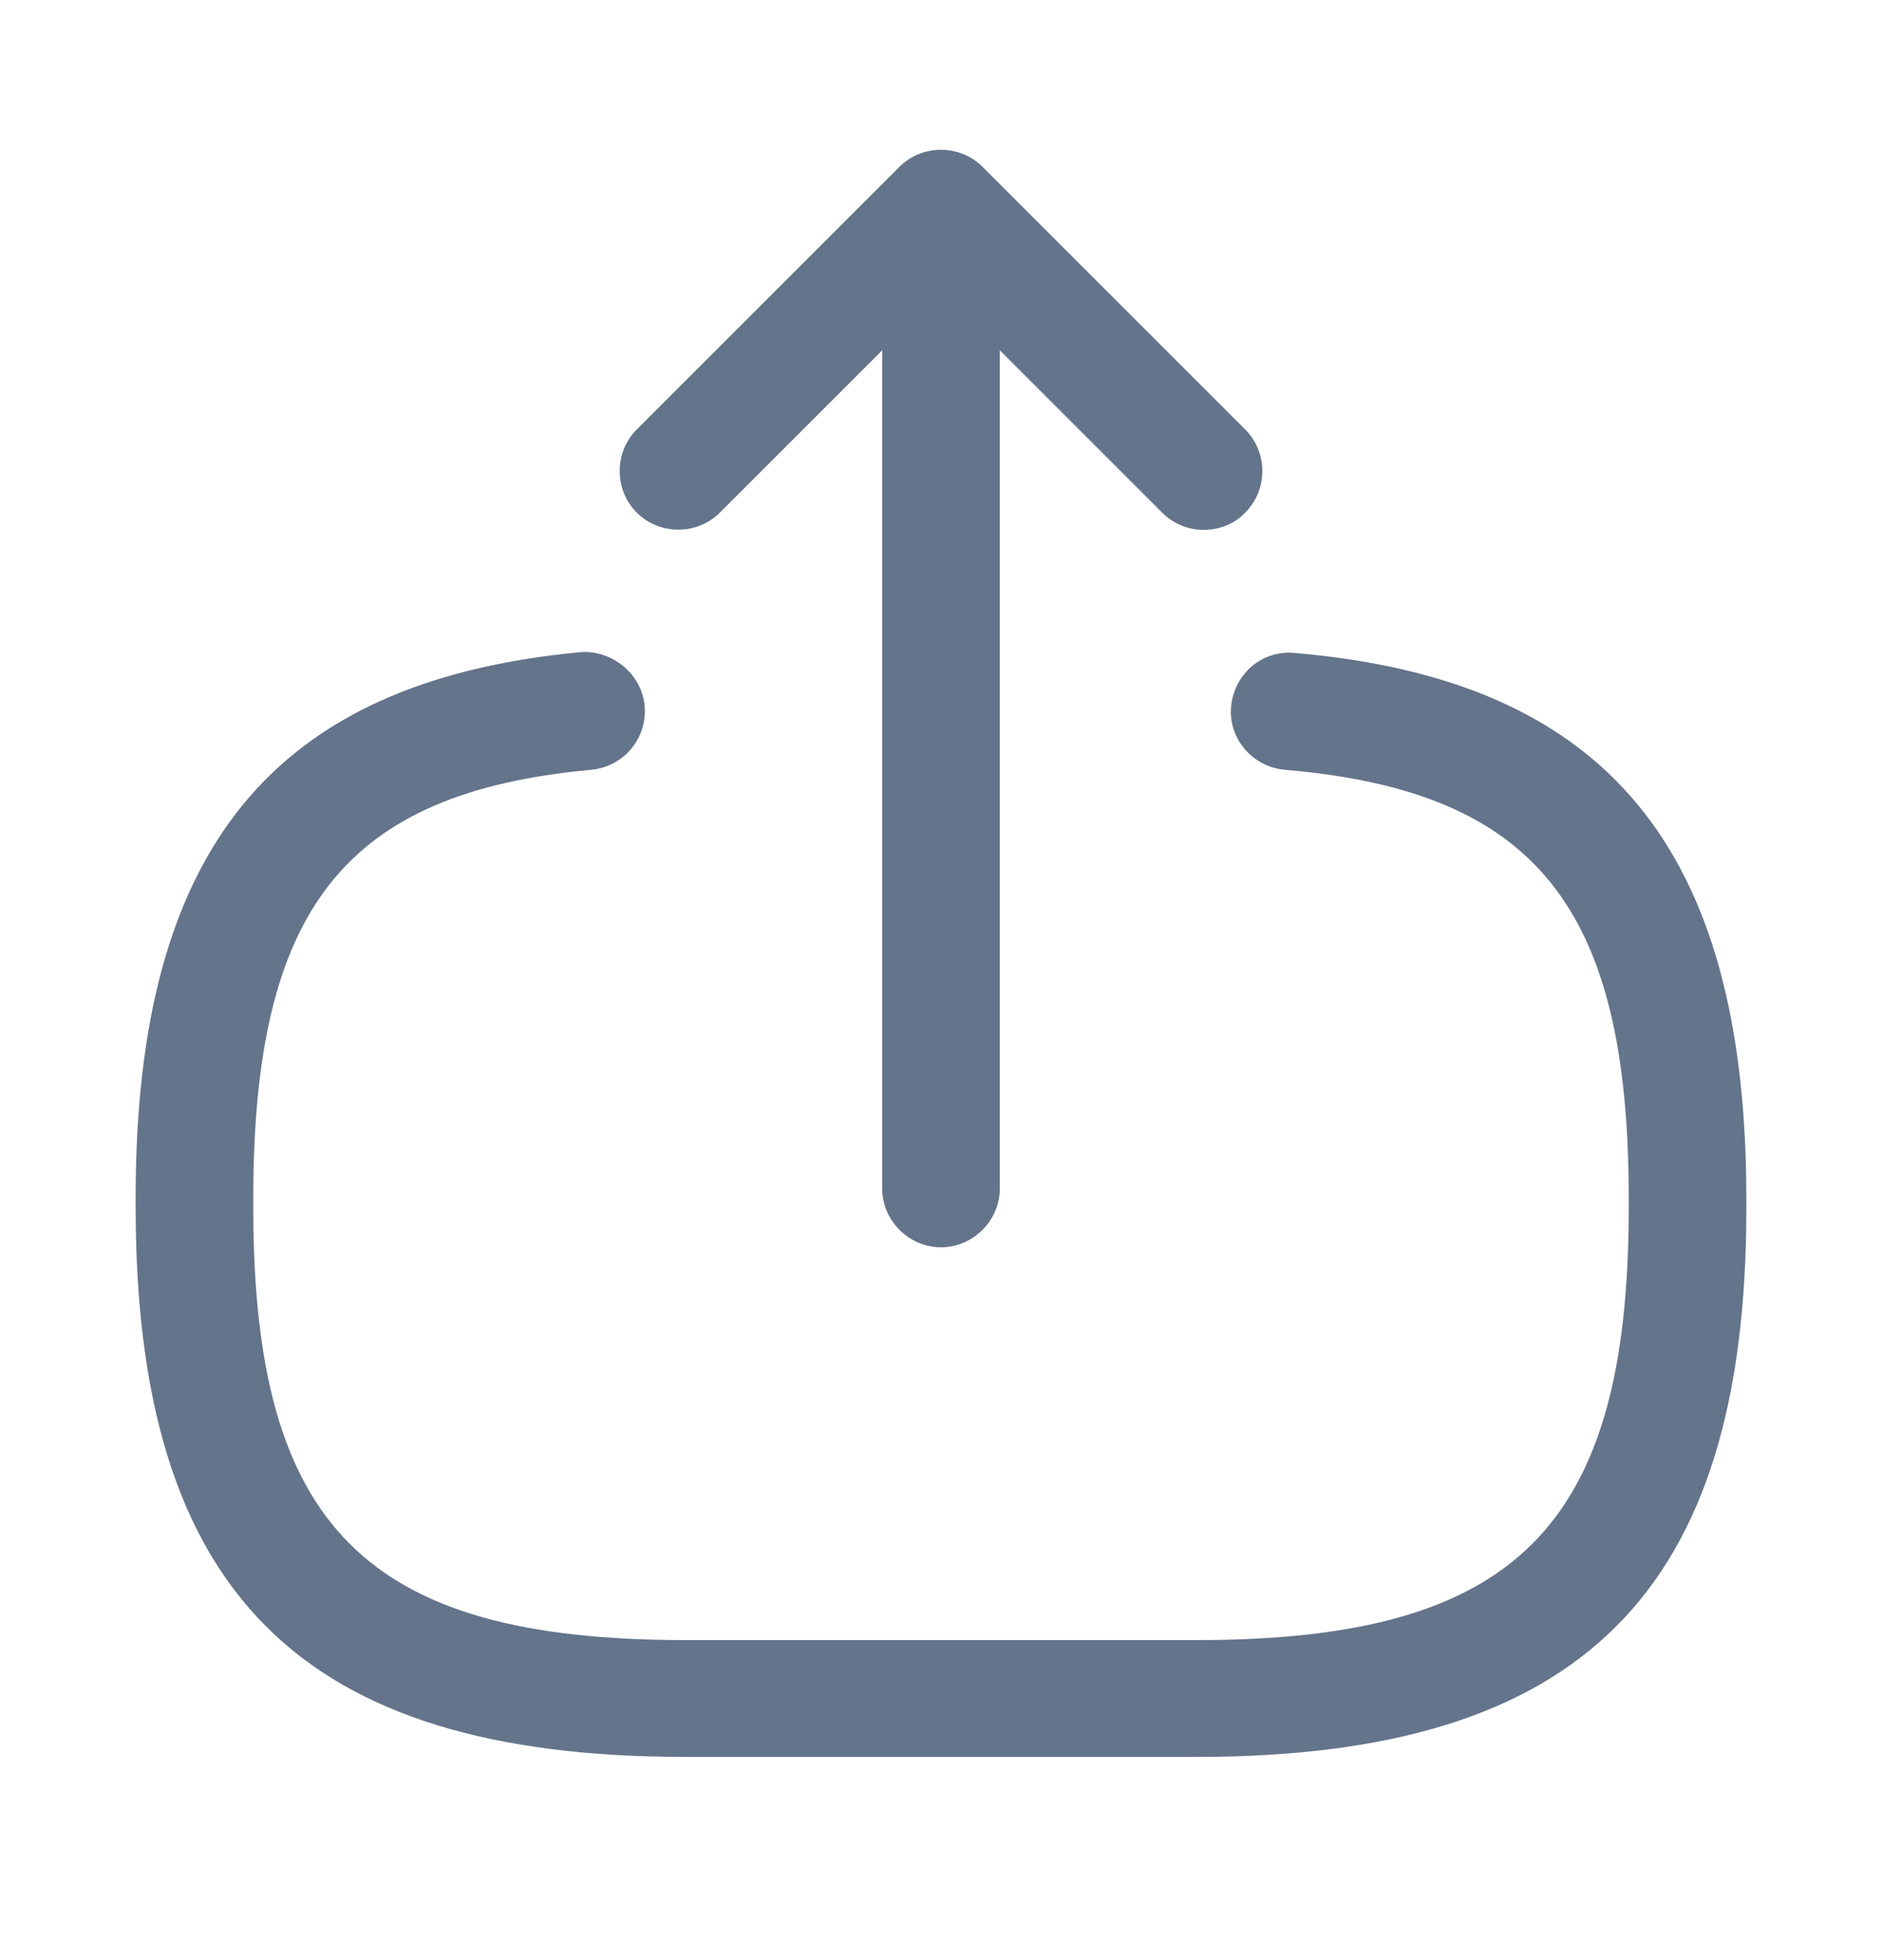 <svg width="24" height="25" viewBox="0 0 24 25" fill="none" xmlns="http://www.w3.org/2000/svg">
<path d="M15.26 22.408H8.74C3.83 22.408 1.73 20.308 1.73 15.398V15.268C1.73 10.828 3.48 8.688 7.4 8.318C7.8 8.288 8.18 8.588 8.22 8.998C8.26 9.408 7.96 9.778 7.54 9.818C4.4 10.108 3.23 11.588 3.23 15.278V15.408C3.23 19.478 4.67 20.918 8.74 20.918H15.26C19.33 20.918 20.77 19.478 20.77 15.408V15.278C20.77 11.568 19.58 10.088 16.38 9.818C15.97 9.778 15.66 9.418 15.7 9.008C15.74 8.598 16.09 8.288 16.51 8.328C20.49 8.668 22.27 10.818 22.27 15.288V15.418C22.27 20.308 20.17 22.408 15.26 22.408Z" fill="#64748B"/>
<path d="M12 15.908C11.59 15.908 11.25 15.568 11.25 15.158V3.778C11.25 3.368 11.59 3.028 12 3.028C12.41 3.028 12.75 3.368 12.75 3.778V15.158C12.75 15.568 12.41 15.908 12 15.908Z" fill="#64748B"/>
<path d="M15.35 6.758C15.16 6.758 14.97 6.688 14.82 6.538L12 3.718L9.18 6.538C8.89 6.828 8.41 6.828 8.12 6.538C7.83 6.248 7.83 5.768 8.12 5.478L11.47 2.128C11.76 1.838 12.24 1.838 12.53 2.128L15.88 5.478C16.17 5.768 16.17 6.248 15.88 6.538C15.74 6.688 15.54 6.758 15.35 6.758Z" fill="#64748B"/>
</svg>
